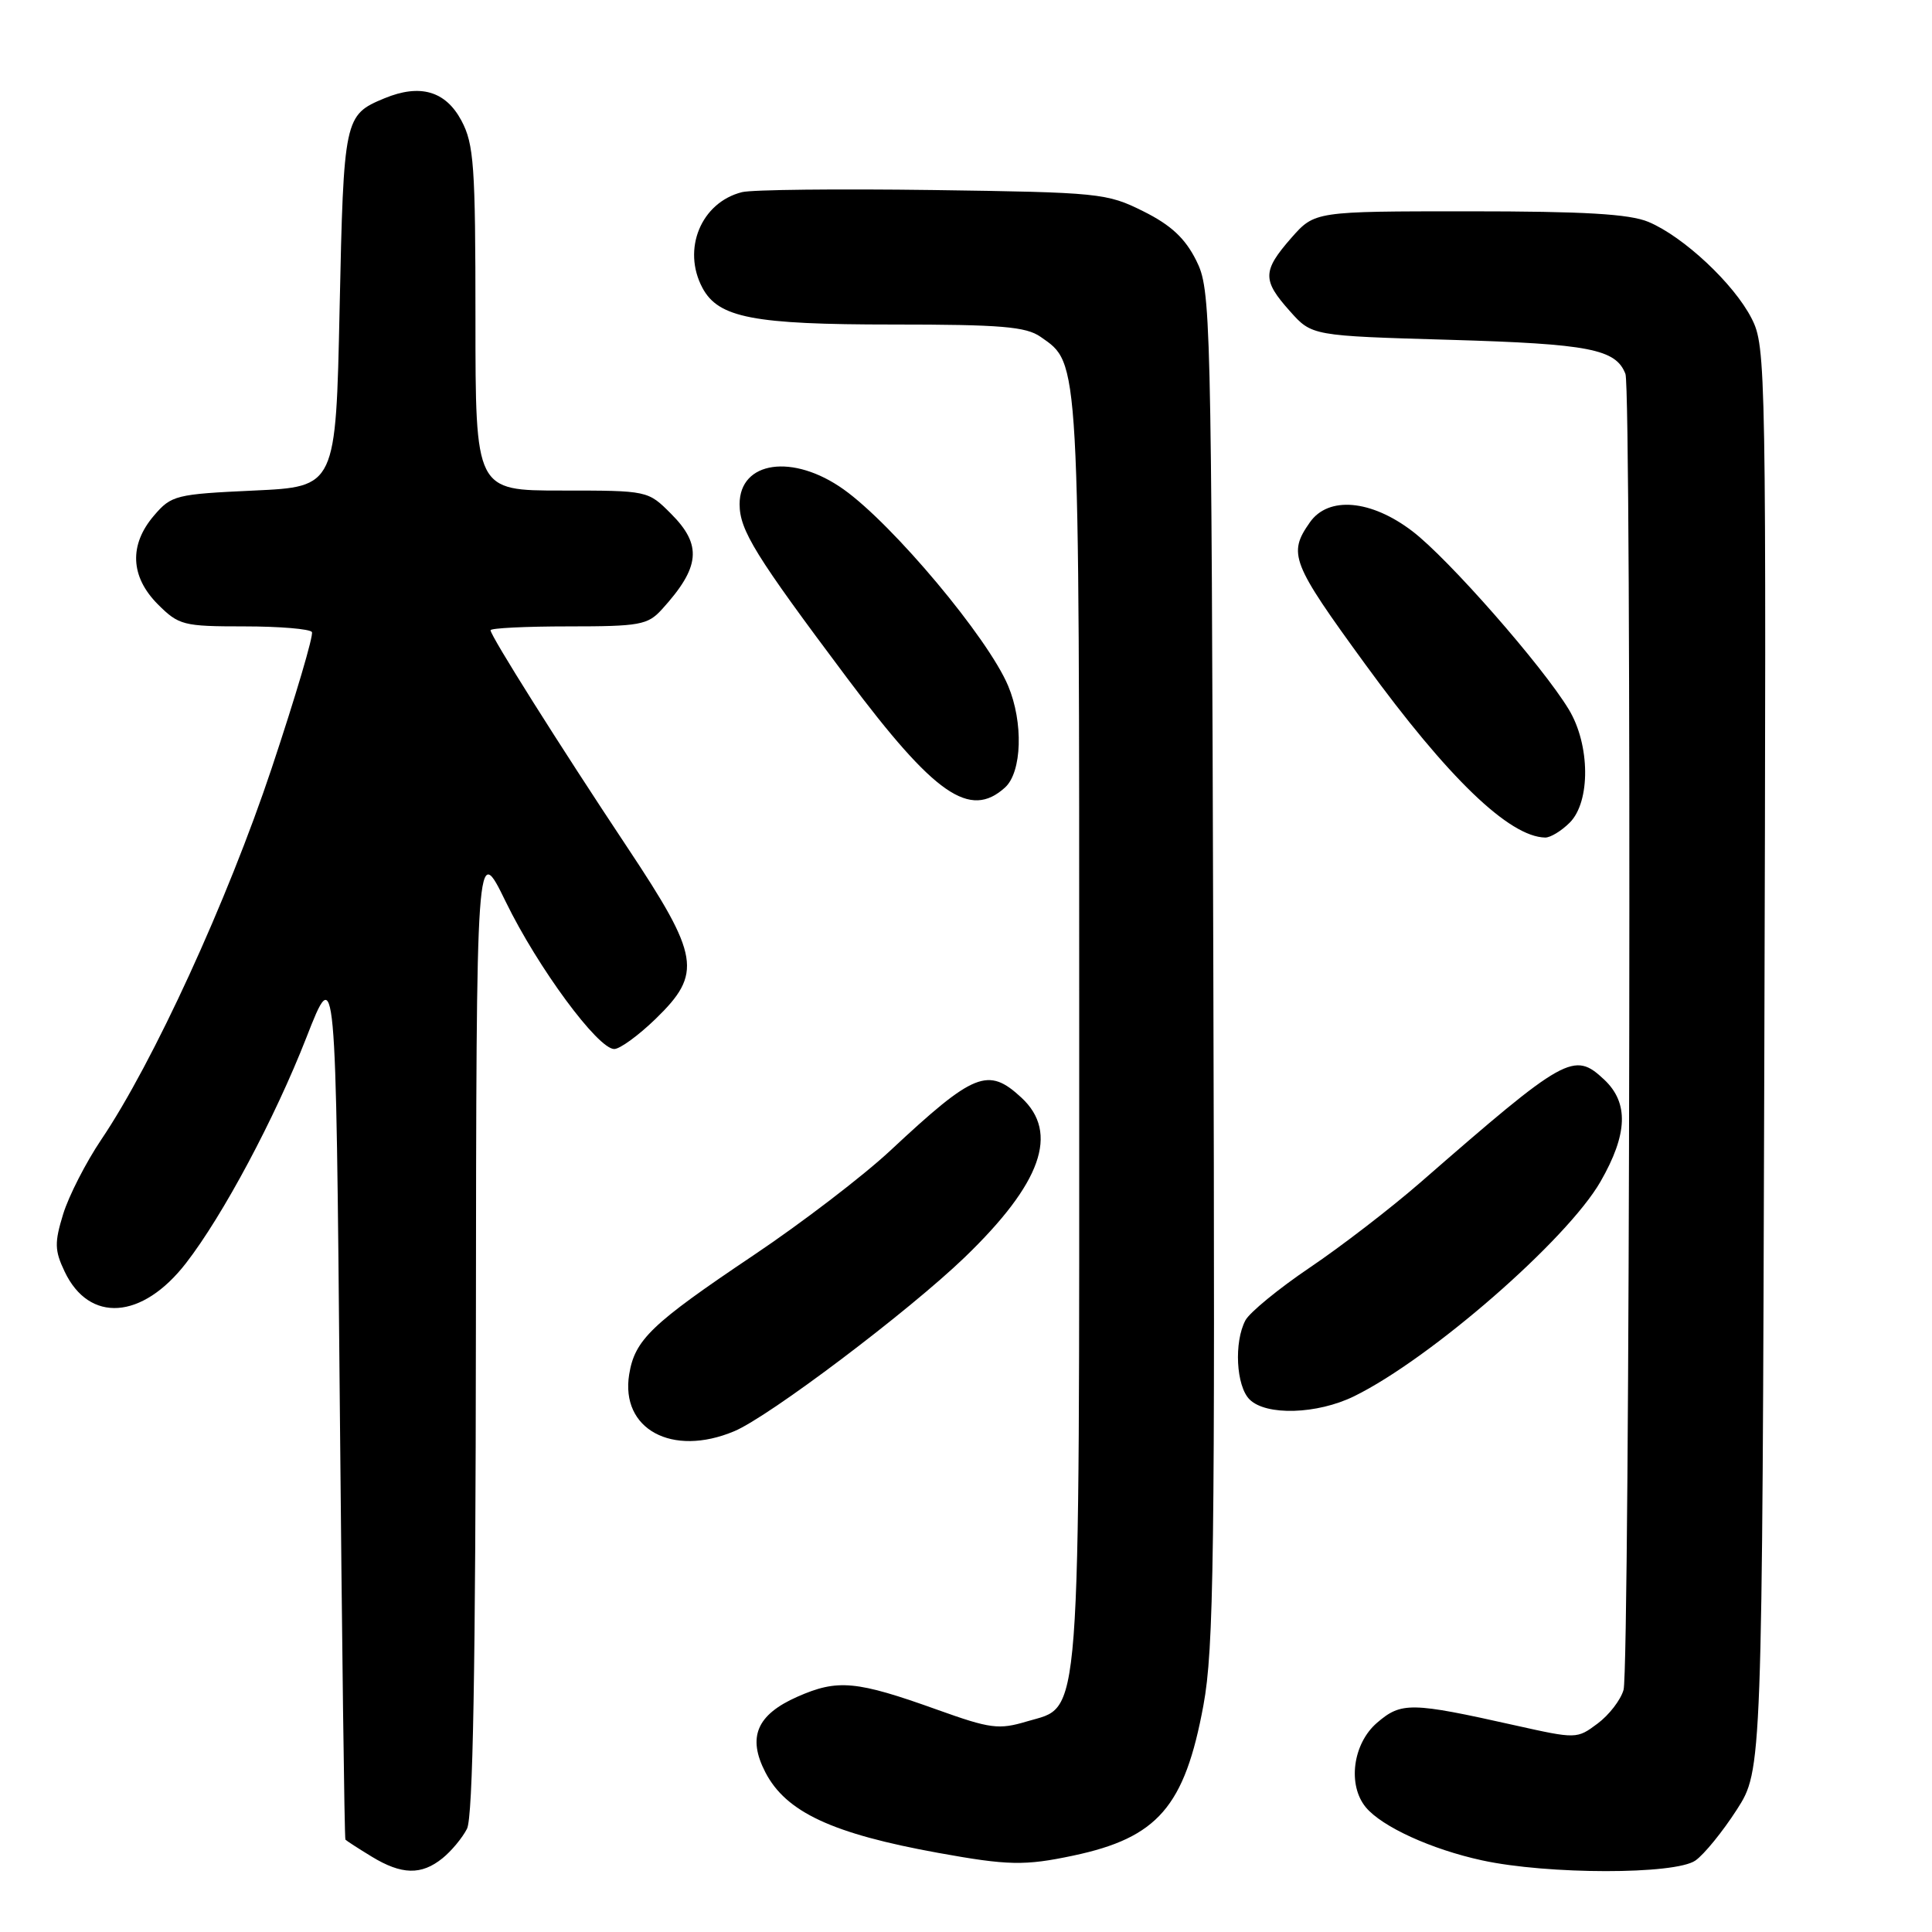 <?xml version="1.0" encoding="UTF-8" standalone="no"?>
<!DOCTYPE svg PUBLIC "-//W3C//DTD SVG 1.1//EN" "http://www.w3.org/Graphics/SVG/1.1/DTD/svg11.dtd" >
<svg xmlns="http://www.w3.org/2000/svg" xmlns:xlink="http://www.w3.org/1999/xlink" version="1.1" viewBox="0 0 256 256">
 <g >
 <path fill="currentColor"
d=" M 58.63 246.23 C 59.81 245.28 61.27 243.52 61.88 242.32 C 62.67 240.78 63.02 221.11 63.06 175.82 C 63.12 111.50 63.12 111.50 67.02 119.50 C 71.27 128.22 79.22 139.00 81.39 139.00 C 82.14 139.00 84.61 137.20 86.88 135.00 C 93.09 128.97 92.72 126.72 83.15 112.32 C 74.11 98.72 65.00 84.26 65.00 83.51 C 65.00 83.23 69.65 83.00 75.33 83.00 C 84.76 83.00 85.83 82.81 87.70 80.75 C 92.79 75.16 93.07 72.23 88.92 68.08 C 85.85 65.00 85.85 65.00 74.42 65.00 C 63.00 65.00 63.00 65.00 63.00 42.23 C 63.00 21.95 62.80 19.09 61.14 15.98 C 59.04 12.05 55.66 11.07 50.93 13.03 C 45.62 15.23 45.54 15.62 45.00 40.90 C 44.50 64.50 44.50 64.50 33.66 65.00 C 23.30 65.48 22.71 65.62 20.41 68.31 C 17.08 72.19 17.26 76.41 20.92 80.08 C 23.70 82.85 24.28 83.00 32.36 83.00 C 37.05 83.00 41.08 83.34 41.33 83.75 C 41.57 84.16 39.17 92.28 36.00 101.79 C 30.15 119.33 20.28 140.84 13.42 151.00 C 11.38 154.03 9.11 158.47 8.37 160.87 C 7.21 164.65 7.23 165.69 8.56 168.48 C 11.81 175.34 18.84 174.86 24.64 167.38 C 29.54 161.06 36.41 148.19 40.59 137.50 C 44.50 127.50 44.50 127.50 45.02 185.50 C 45.31 217.40 45.64 243.62 45.77 243.76 C 45.90 243.91 47.46 244.92 49.25 246.01 C 53.22 248.43 55.83 248.49 58.63 246.23 Z  M 224.65 246.53 C 225.81 245.72 228.27 242.69 230.13 239.80 C 233.50 234.55 233.50 234.55 233.78 140.29 C 234.05 48.41 234.01 45.94 232.10 42.20 C 229.76 37.60 223.06 31.34 218.42 29.40 C 215.91 28.35 209.90 28.00 194.64 28.00 C 174.21 28.00 174.21 28.00 171.10 31.53 C 167.27 35.91 167.24 37.12 170.92 41.23 C 173.83 44.50 173.83 44.50 192.17 45.03 C 210.60 45.57 214.11 46.25 215.38 49.55 C 216.22 51.74 215.97 220.88 215.13 223.91 C 214.76 225.24 213.21 227.25 211.69 228.38 C 208.95 230.43 208.88 230.43 200.72 228.61 C 186.96 225.53 185.68 225.51 182.46 228.28 C 179.25 231.04 178.53 236.52 180.98 239.48 C 183.13 242.06 189.67 245.05 196.39 246.51 C 205.08 248.40 221.96 248.41 224.65 246.53 Z  M 142.20 245.88 C 153.41 243.51 156.98 239.39 159.46 225.96 C 160.84 218.51 161.01 206.03 160.77 127.96 C 160.51 40.78 160.45 38.40 158.50 34.50 C 157.03 31.57 155.17 29.83 151.50 28.00 C 146.67 25.59 145.71 25.49 123.59 25.18 C 110.99 25.01 99.62 25.13 98.32 25.46 C 92.90 26.82 90.34 33.02 93.08 38.15 C 95.20 42.11 99.82 43.00 118.25 43.00 C 132.63 43.00 135.95 43.28 137.88 44.63 C 143.09 48.28 143.00 46.59 143.00 136.50 C 143.00 230.39 143.34 225.92 136.06 228.10 C 132.35 229.21 131.23 229.07 124.23 226.56 C 113.44 222.69 111.00 222.47 105.65 224.83 C 100.27 227.21 99.01 230.18 101.41 234.83 C 104.14 240.11 110.26 242.97 124.34 245.52 C 133.56 247.19 135.78 247.24 142.20 245.88 Z  M 97.28 189.65 C 101.89 187.73 120.38 173.77 127.83 166.60 C 138.00 156.79 140.38 150.11 135.35 145.45 C 130.92 141.34 129.09 142.08 117.98 152.45 C 114.39 155.80 106.23 162.05 99.83 166.34 C 86.28 175.44 84.12 177.52 83.37 182.11 C 82.19 189.37 89.05 193.10 97.28 189.65 Z  M 179.43 185.01 C 189.56 180.04 207.65 164.28 212.08 156.56 C 215.69 150.27 215.84 146.13 212.56 143.05 C 208.55 139.29 207.49 139.88 188.20 156.69 C 184.29 160.09 177.71 165.16 173.57 167.95 C 169.44 170.74 165.60 173.89 165.03 174.94 C 163.49 177.83 163.79 183.65 165.57 185.43 C 167.76 187.62 174.53 187.41 179.43 185.01 Z  M 208.00 109.00 C 210.77 106.23 210.71 98.68 207.87 94.00 C 204.38 88.23 191.92 74.03 187.16 70.40 C 181.67 66.20 176.01 65.71 173.56 69.22 C 170.64 73.38 171.10 74.56 180.89 88.00 C 191.86 103.07 199.98 110.89 204.75 110.98 C 205.44 110.99 206.90 110.10 208.00 109.00 Z  M 133.17 104.35 C 135.42 102.31 135.62 95.71 133.58 90.87 C 130.92 84.53 118.35 69.52 111.79 64.85 C 105.08 60.07 98.00 61.08 98.00 66.81 C 98.01 70.27 100.06 73.59 112.25 89.85 C 123.86 105.34 128.51 108.57 133.17 104.35 Z "/>
</g>
</svg>